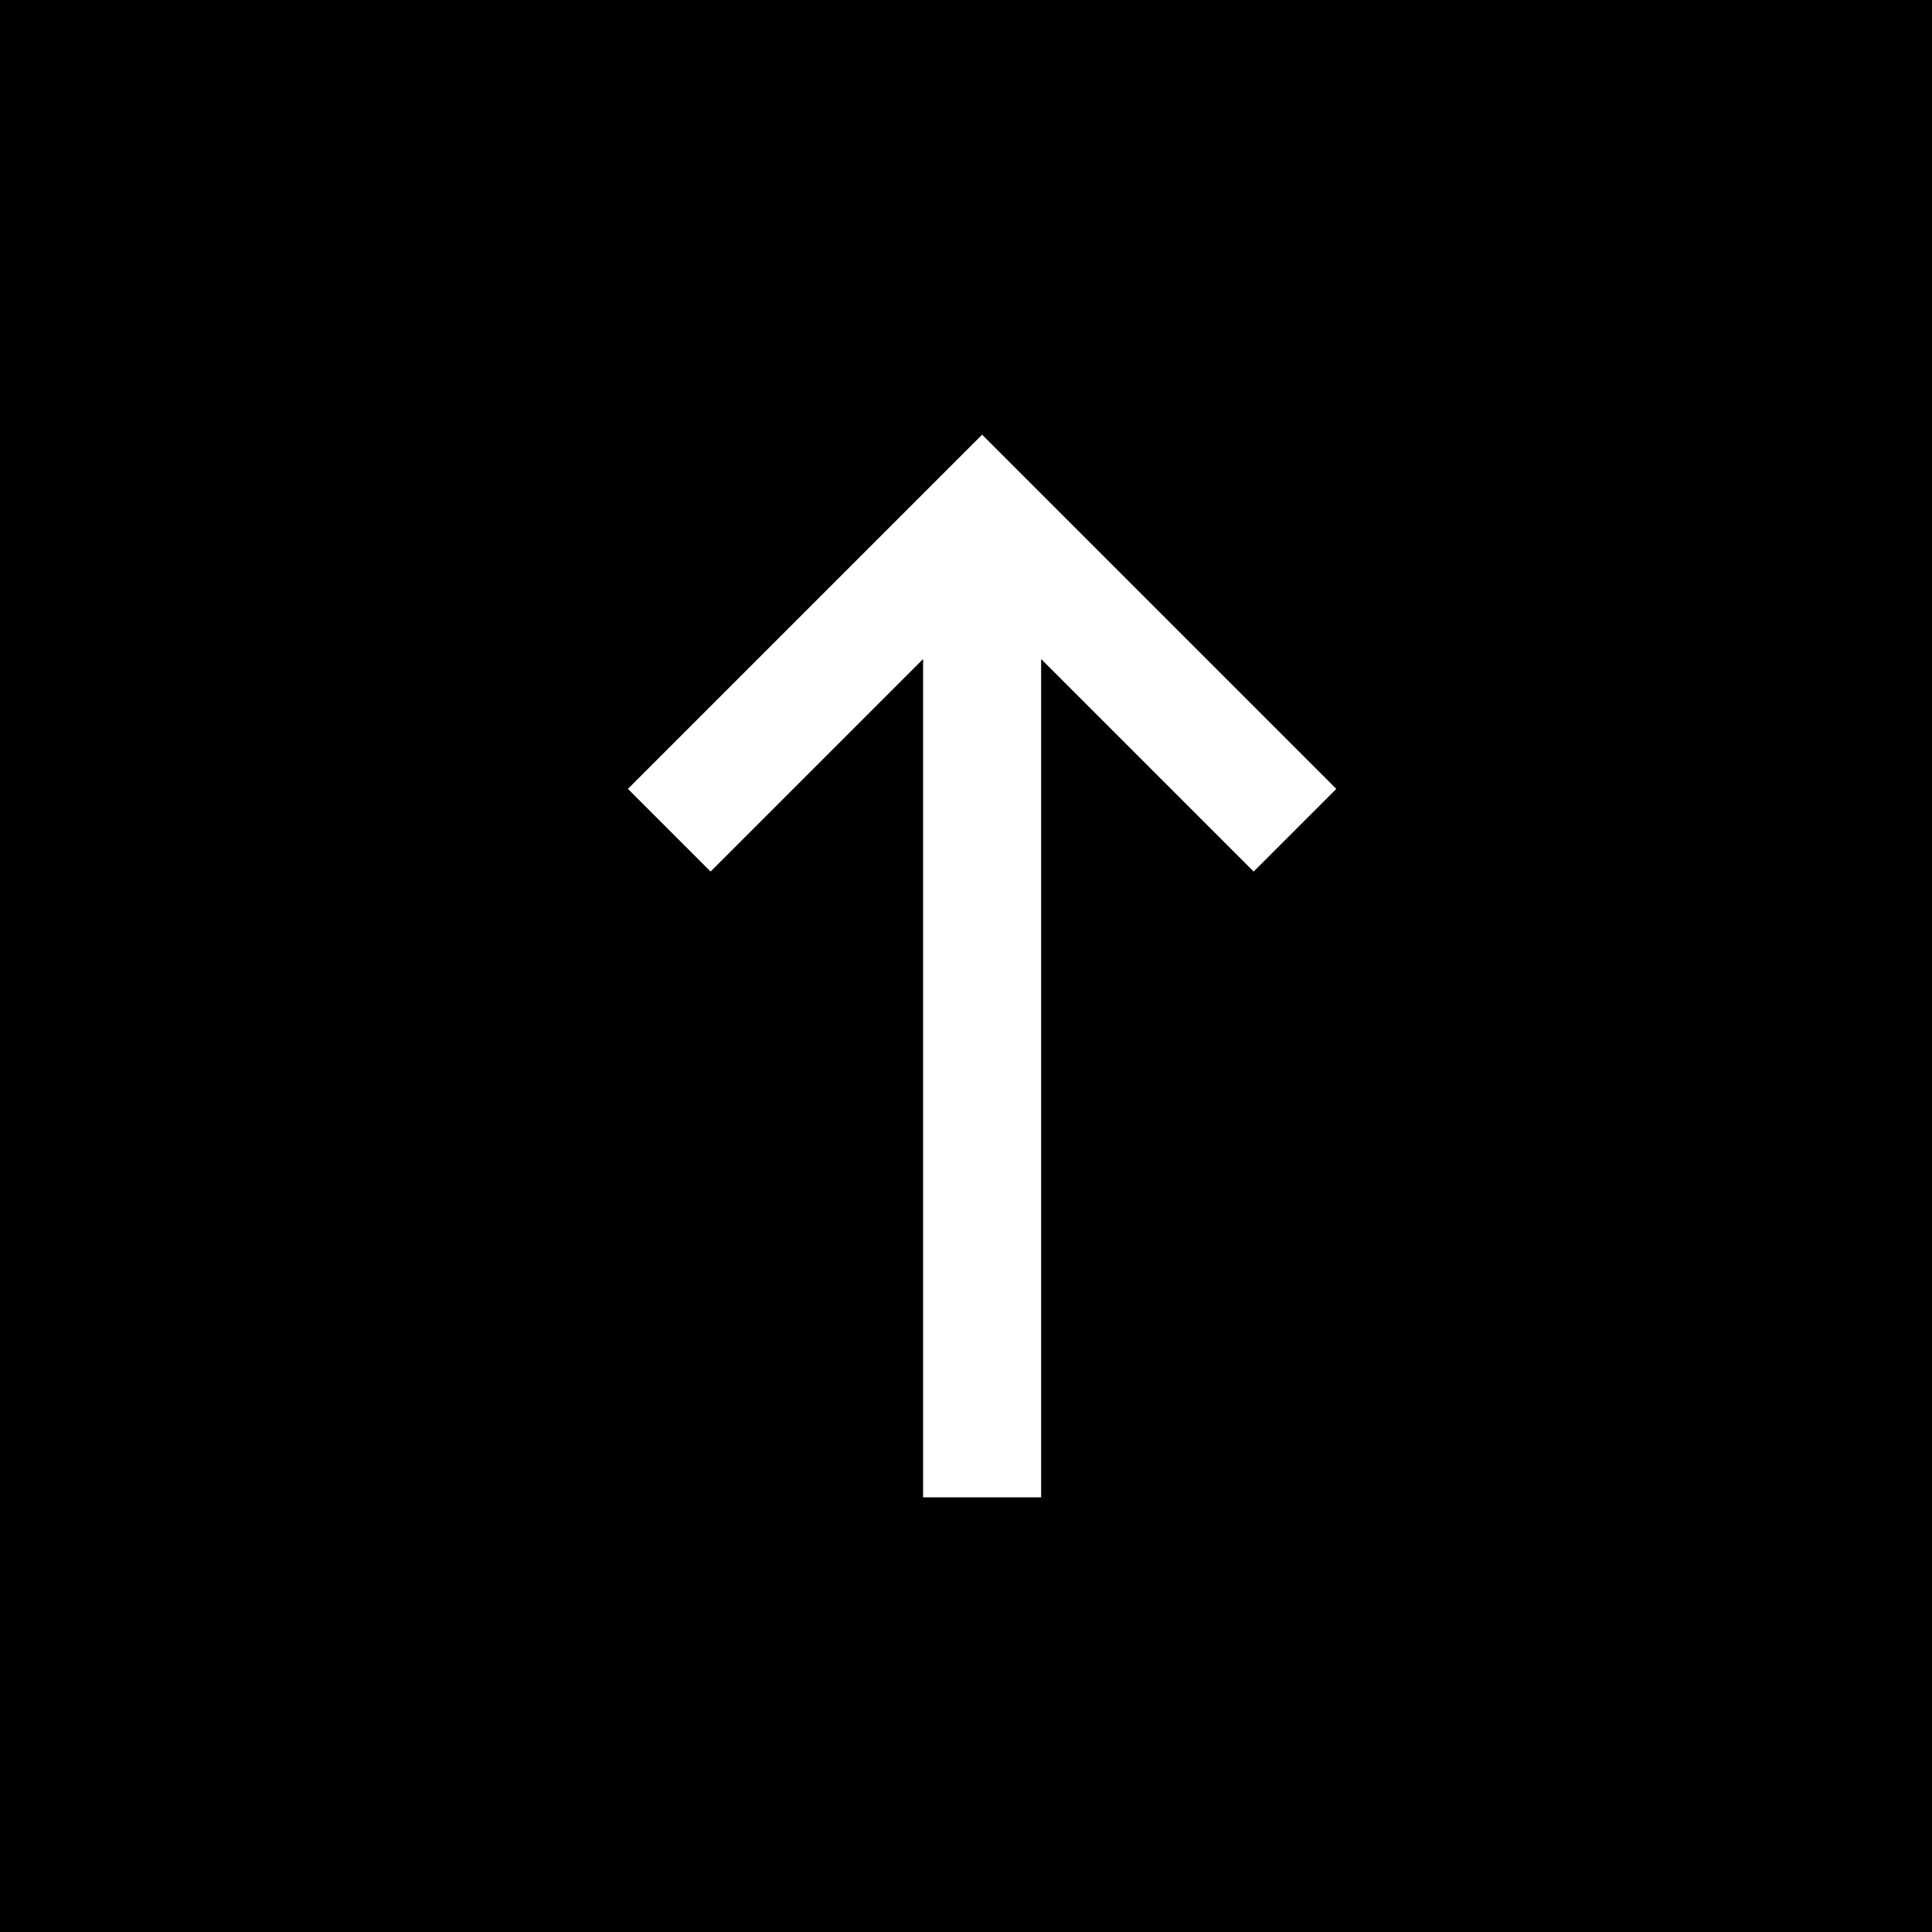 <?xml version="1.0" encoding="UTF-8"?>
<svg width="60px" height="60px" viewBox="0 0 60 60" version="1.1" xmlns="http://www.w3.org/2000/svg" xmlns:xlink="http://www.w3.org/1999/xlink">
    <!-- Generator: Sketch 61.2 (89653) - https://sketch.com -->
    <title>Group 6</title>
    <desc>Created with Sketch.</desc>
    <g id="Page-1" stroke="none" stroke-width="1" fill="none" fill-rule="evenodd">
        <g id="03" transform="translate(-1210, -3834)">
            <g id="Group-6" transform="translate(1210, 3834)">
                <rect id="Rectangle" fill="#000000" fill-rule="nonzero" x="0" y="0" width="60" height="60"></rect>
                <polygon id="Path" fill="#FFFFFF" transform="translate(30.5, 30) rotate(90) translate(-30.5, -30) " points="47 28.167 20.967 28.167 27.567 21.567 25 19 14 30 25 41 27.567 38.433 20.967 31.833 47 31.833"></polygon>
            </g>
        </g>
    </g>
</svg>